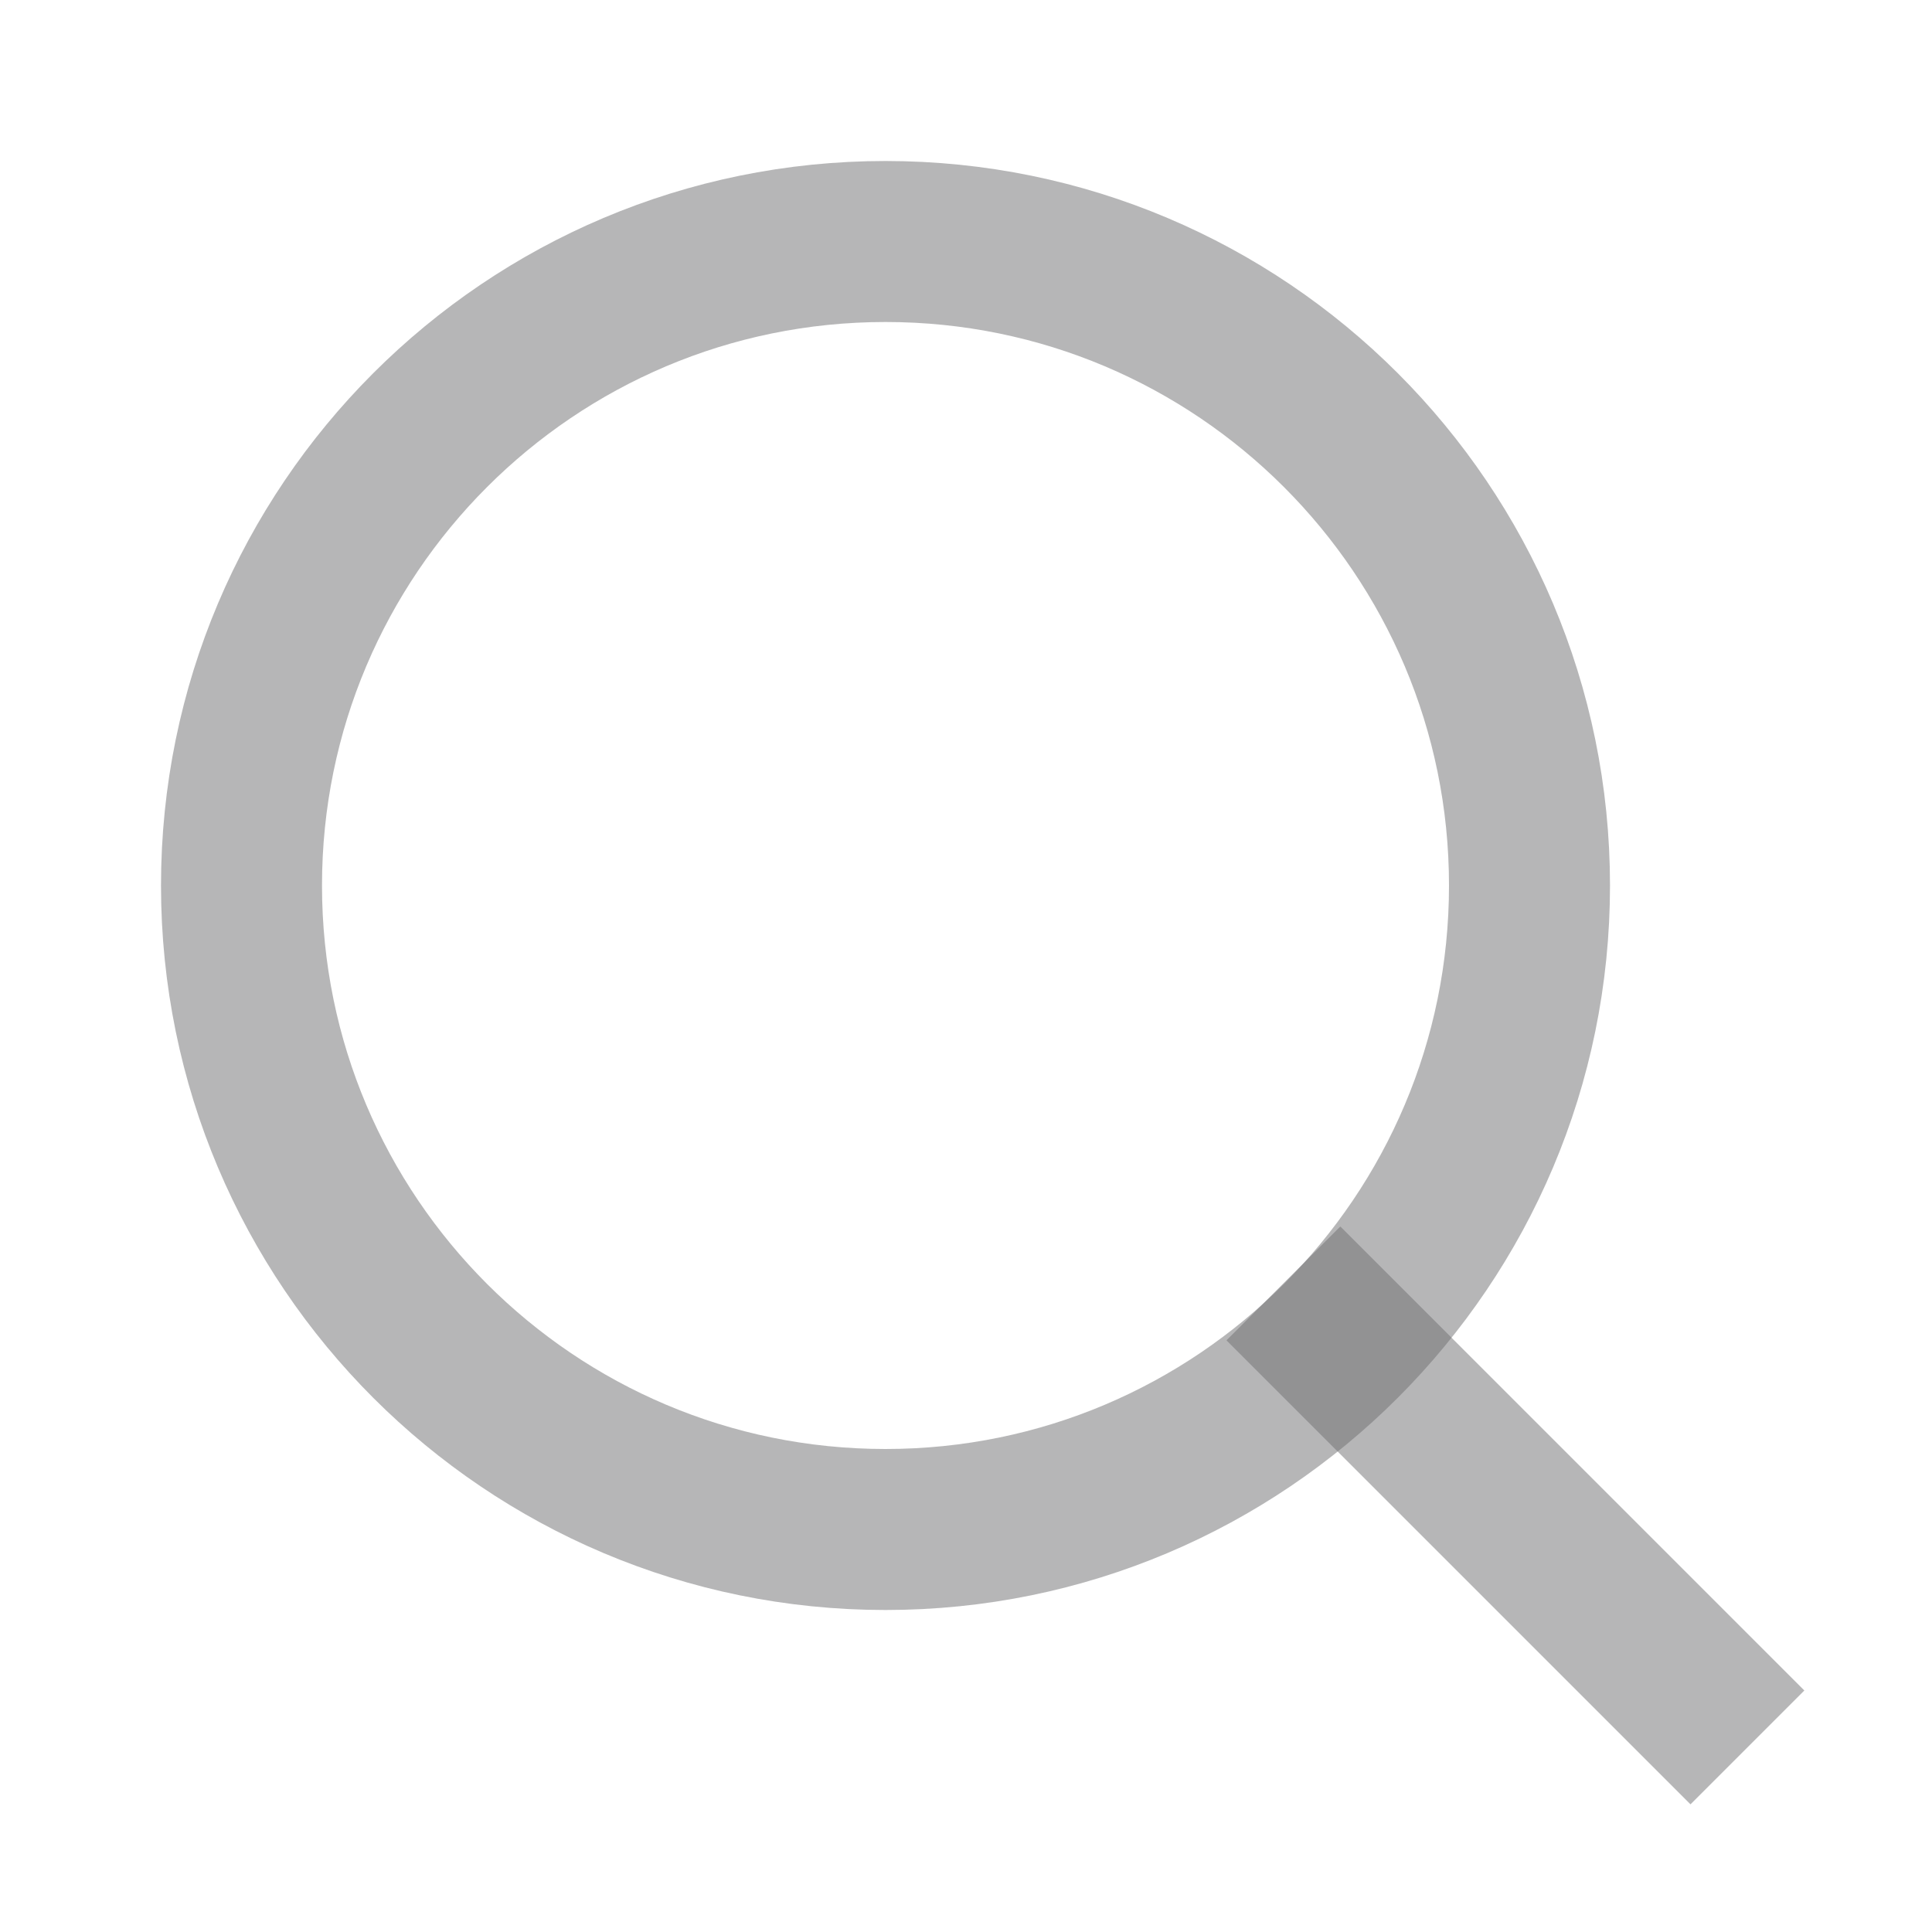 <svg width="24" height="24" viewBox="0 0 24 24" fill="none" xmlns="http://www.w3.org/2000/svg">
<path opacity="0.5" d="M11 19C15.418 19 19 15.418 19 11C19 6.582 15.418 3 11 3C6.582 3 3 6.582 3 11C3 15.418 6.582 19 11 19Z" stroke="#6E6F70" stroke-width="2" stroke-linecap="round" stroke-linejoin="round"/>
<path opacity="0.5" d="M21 21L16.65 16.65" stroke="#6E6F70" stroke-width="2" stroke-linecap="square" stroke-linejoin="round"/>
</svg>
